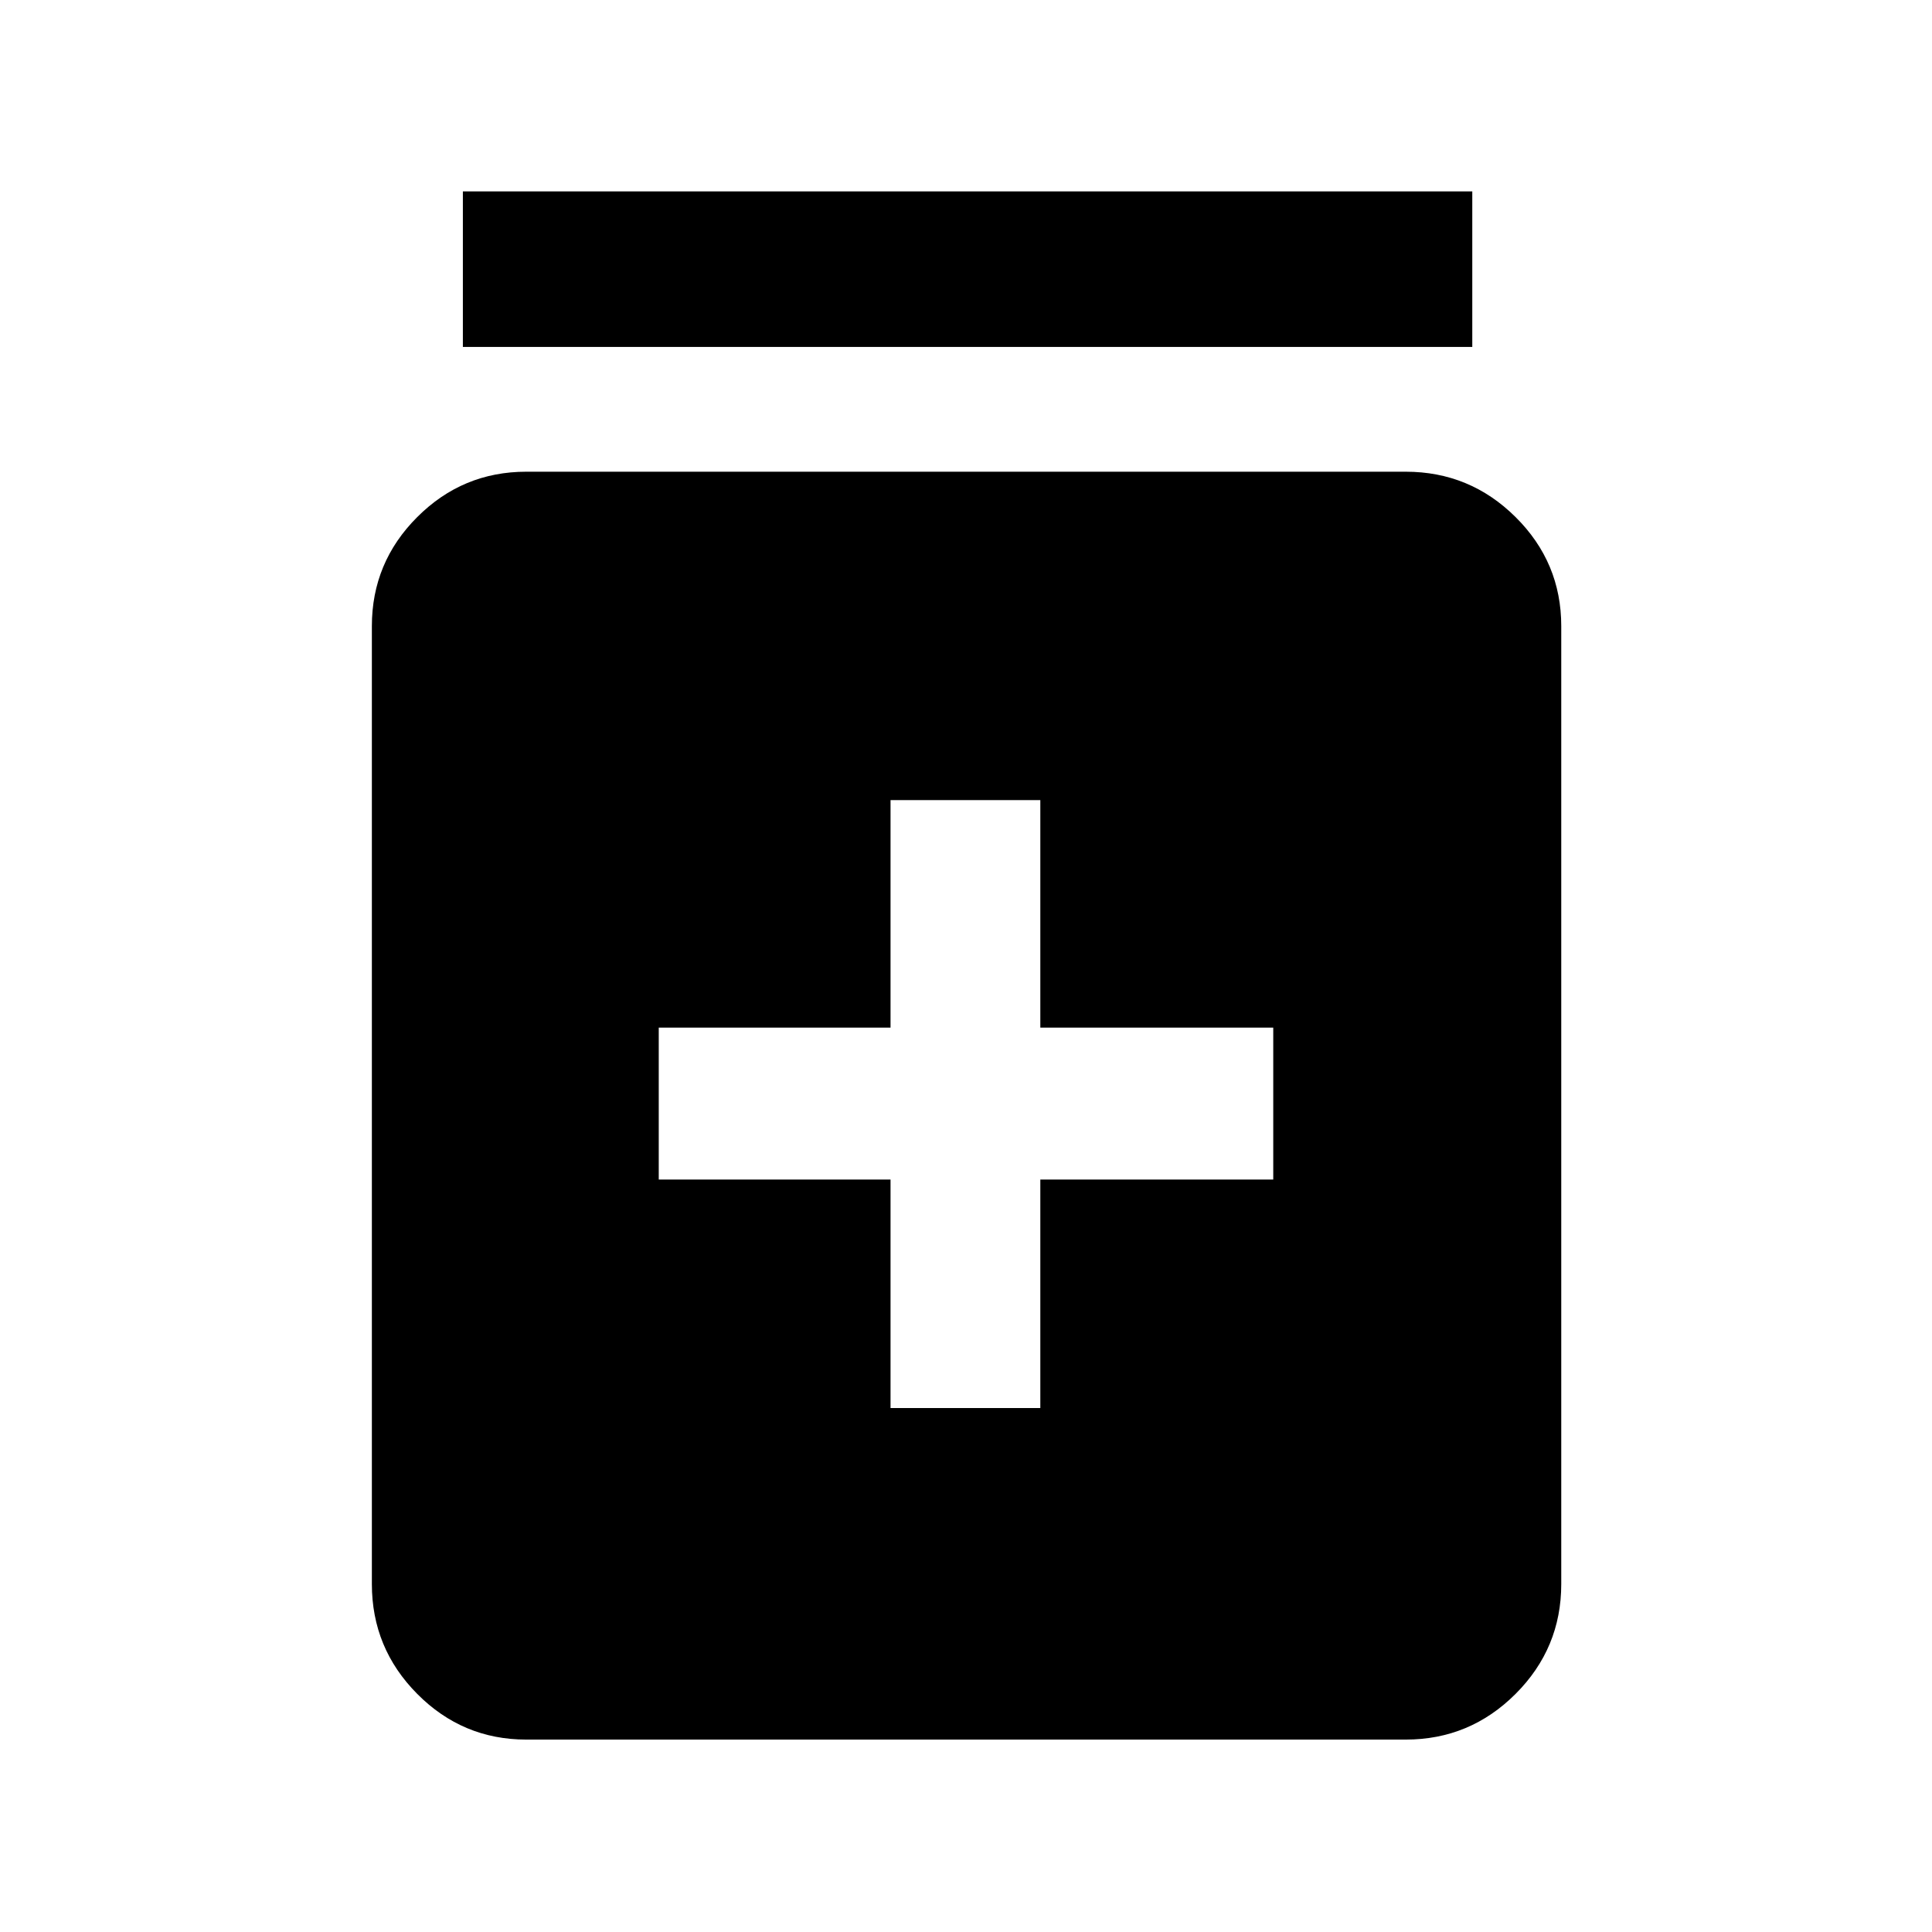 <svg xmlns="http://www.w3.org/2000/svg" height="48" viewBox="0 -960 960 960" width="48"><path d="M442.5-260.35h74.43v-113.54h115.74v-75.5H516.93v-113.04H442.5v113.04H327.33v75.5H442.5v113.54Zm-181 164.74q-31.65 0-54.18-22.7-22.54-22.7-22.54-54.58v-476q0-31.65 22.54-54.18 22.53-22.54 54.18-22.54h437q31.88 0 54.58 22.54 22.7 22.53 22.7 54.18v476q0 31.88-22.7 54.58t-54.58 22.7h-437Zm-31.5-692v-77.28h501.57v77.28H230Z"/></svg>